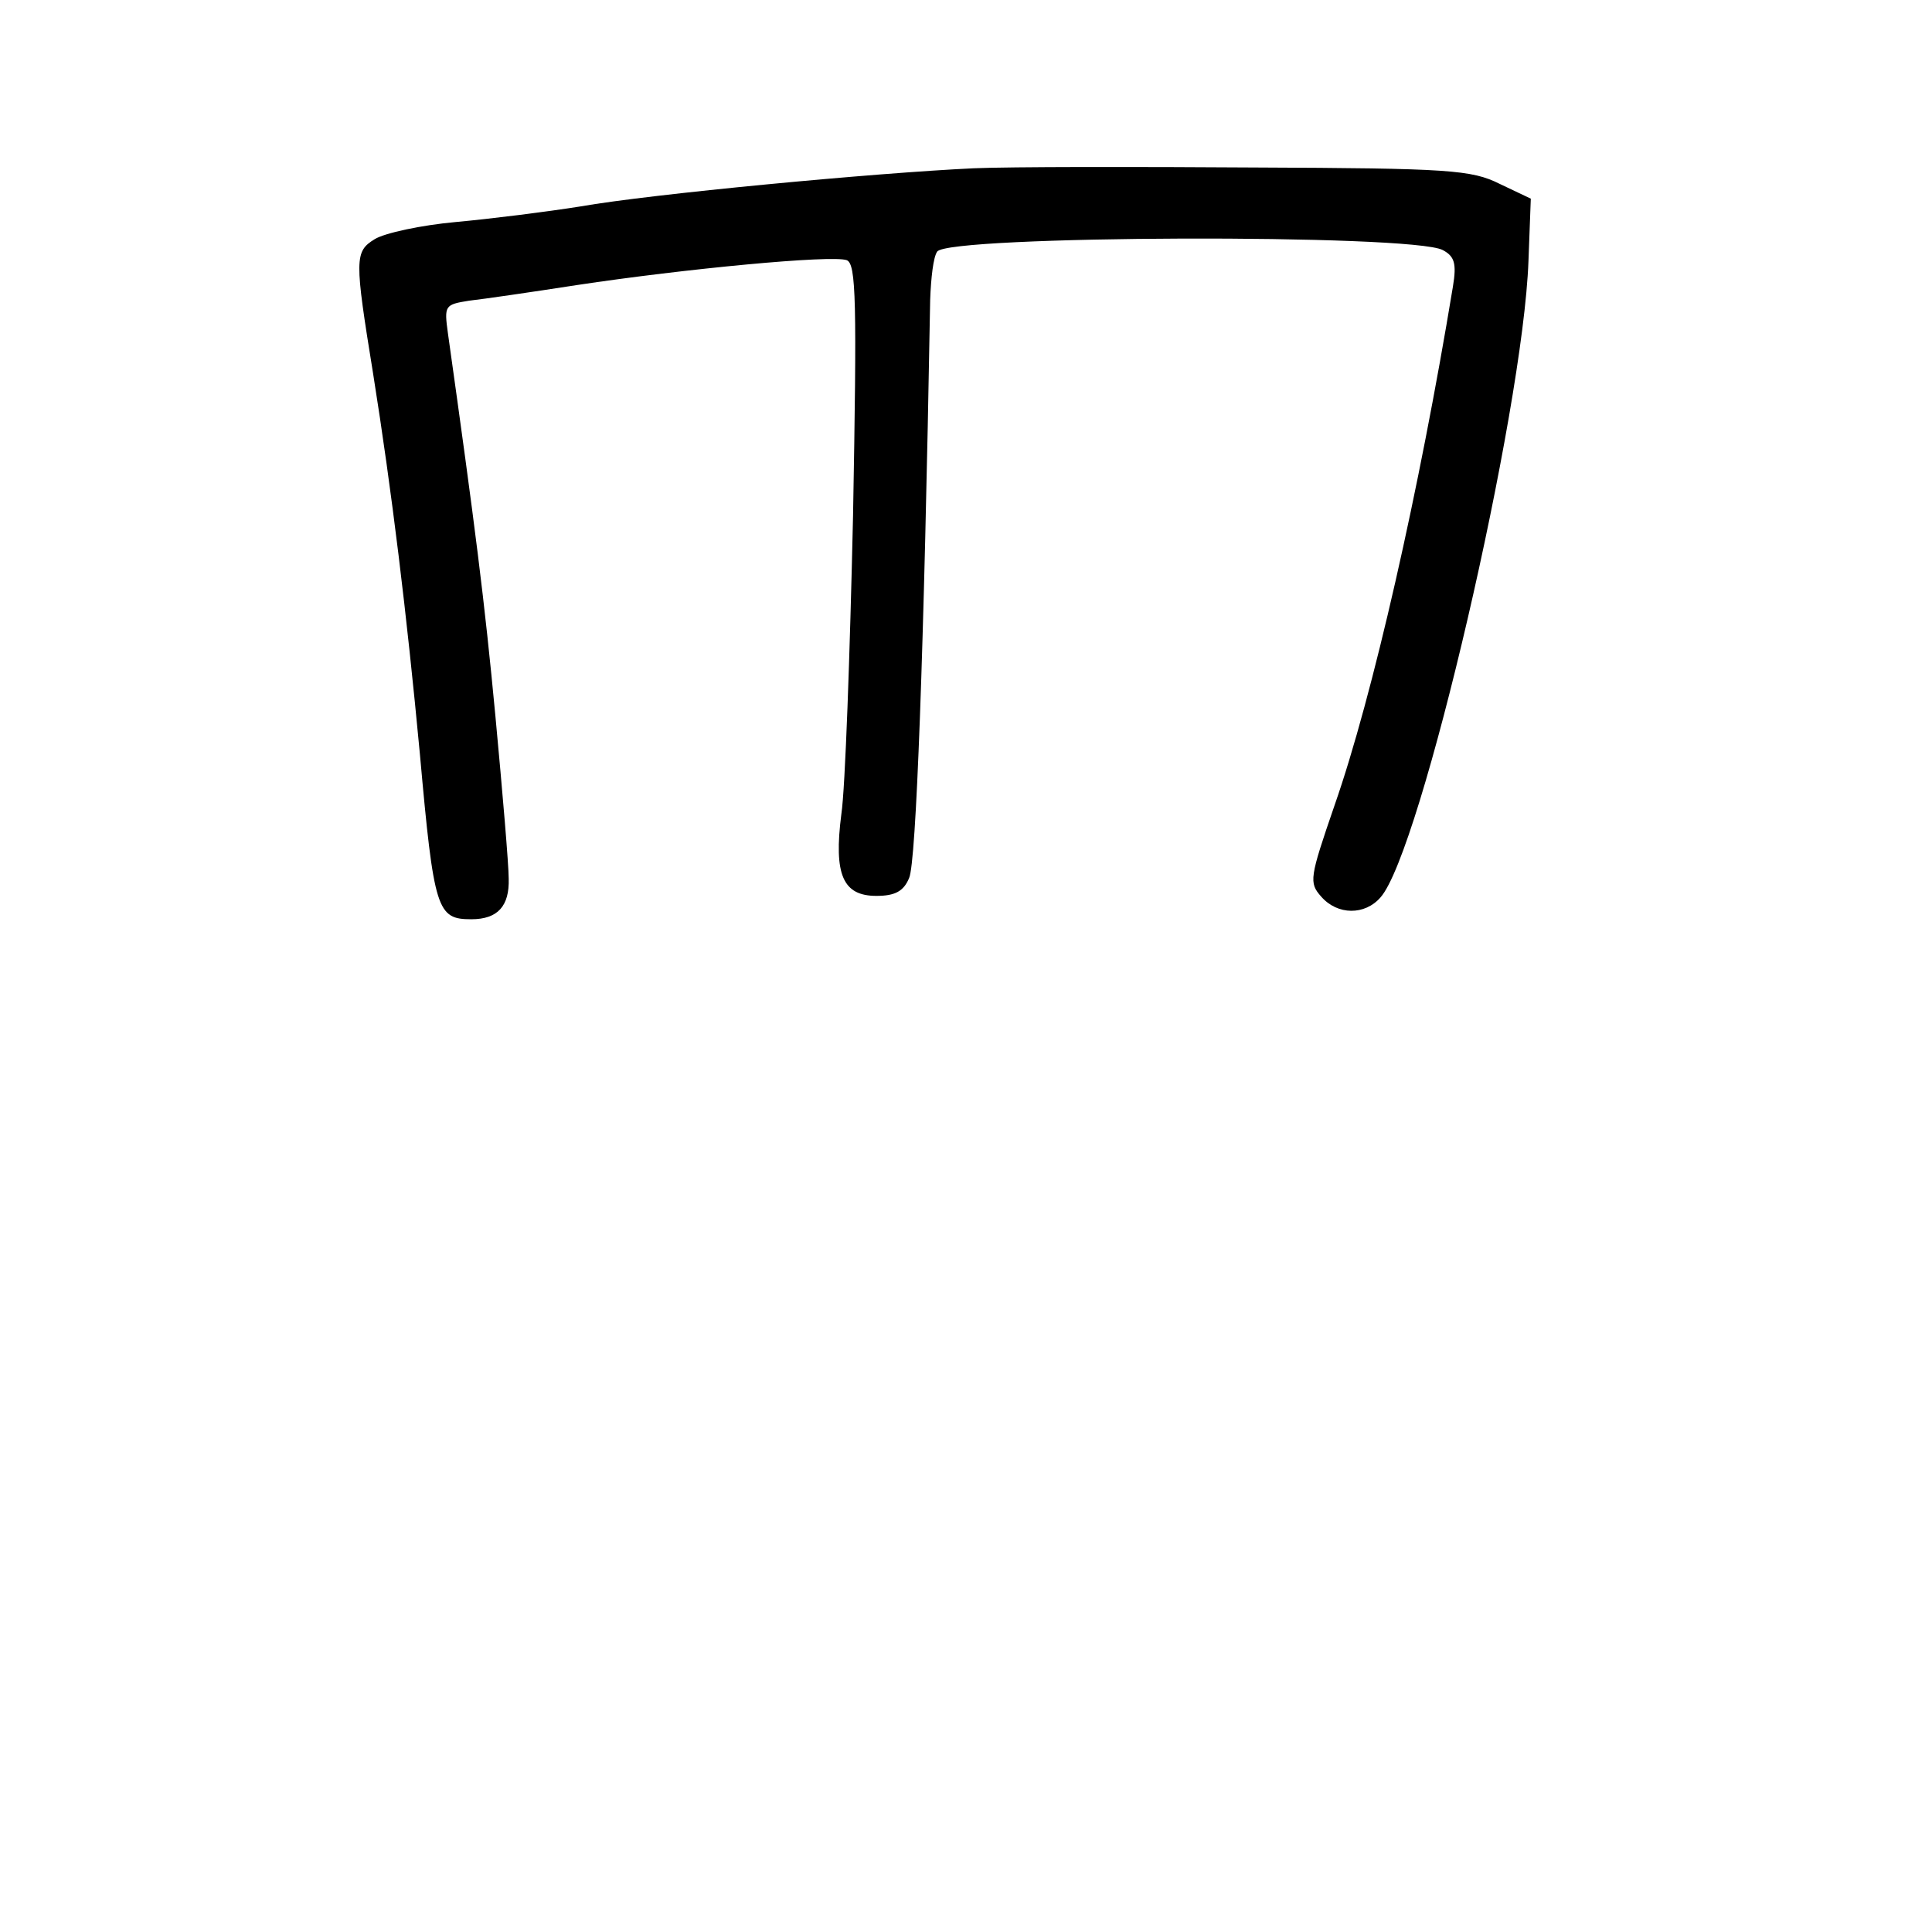 <?xml version="1.0" standalone="no"?>
<!DOCTYPE svg PUBLIC "-//W3C//DTD SVG 20010904//EN"
 "http://www.w3.org/TR/2001/REC-SVG-20010904/DTD/svg10.dtd">
<svg version="1.0" xmlns="http://www.w3.org/2000/svg"
 width="248pt" height="248pt" viewBox="0 0 248 248"
 preserveAspectRatio="xMidYMid meet">
<g transform="translate(0,248) scale(0.1,-0.1)"
fill="#000000" stroke="none">
<path d="M1250 2264 c-128 -6 -414 -33 -505 -49 -44 -7 -116 -16 -160 -20 -44
-4 -91 -14 -104 -22 -26 -16 -26 -25 -2 -173 24 -151 43 -307 60 -488 18 -201
22 -212 66 -212 34 0 49 17 48 52 0 18 -8 112 -17 208 -14 149 -26 243 -61
492 -5 36 -4 37 27 42 18 2 80 11 138 20 139 21 328 39 347 32 12 -5 13 -52 8
-328 -4 -178 -10 -350 -15 -383 -10 -78 2 -105 45 -105 24 0 35 6 42 23 9 20
19 285 27 742 1 28 4 55 9 62 13 21 610 23 649 2 15 -8 18 -17 13 -47 -43
-261 -103 -526 -152 -666 -32 -93 -33 -99 -17 -117 21 -24 56 -24 76 -1 52 58
183 623 190 817 l3 80 -40 19 c-36 18 -65 20 -315 21 -151 1 -313 1 -360 -1z"/>
</g>
</svg>
